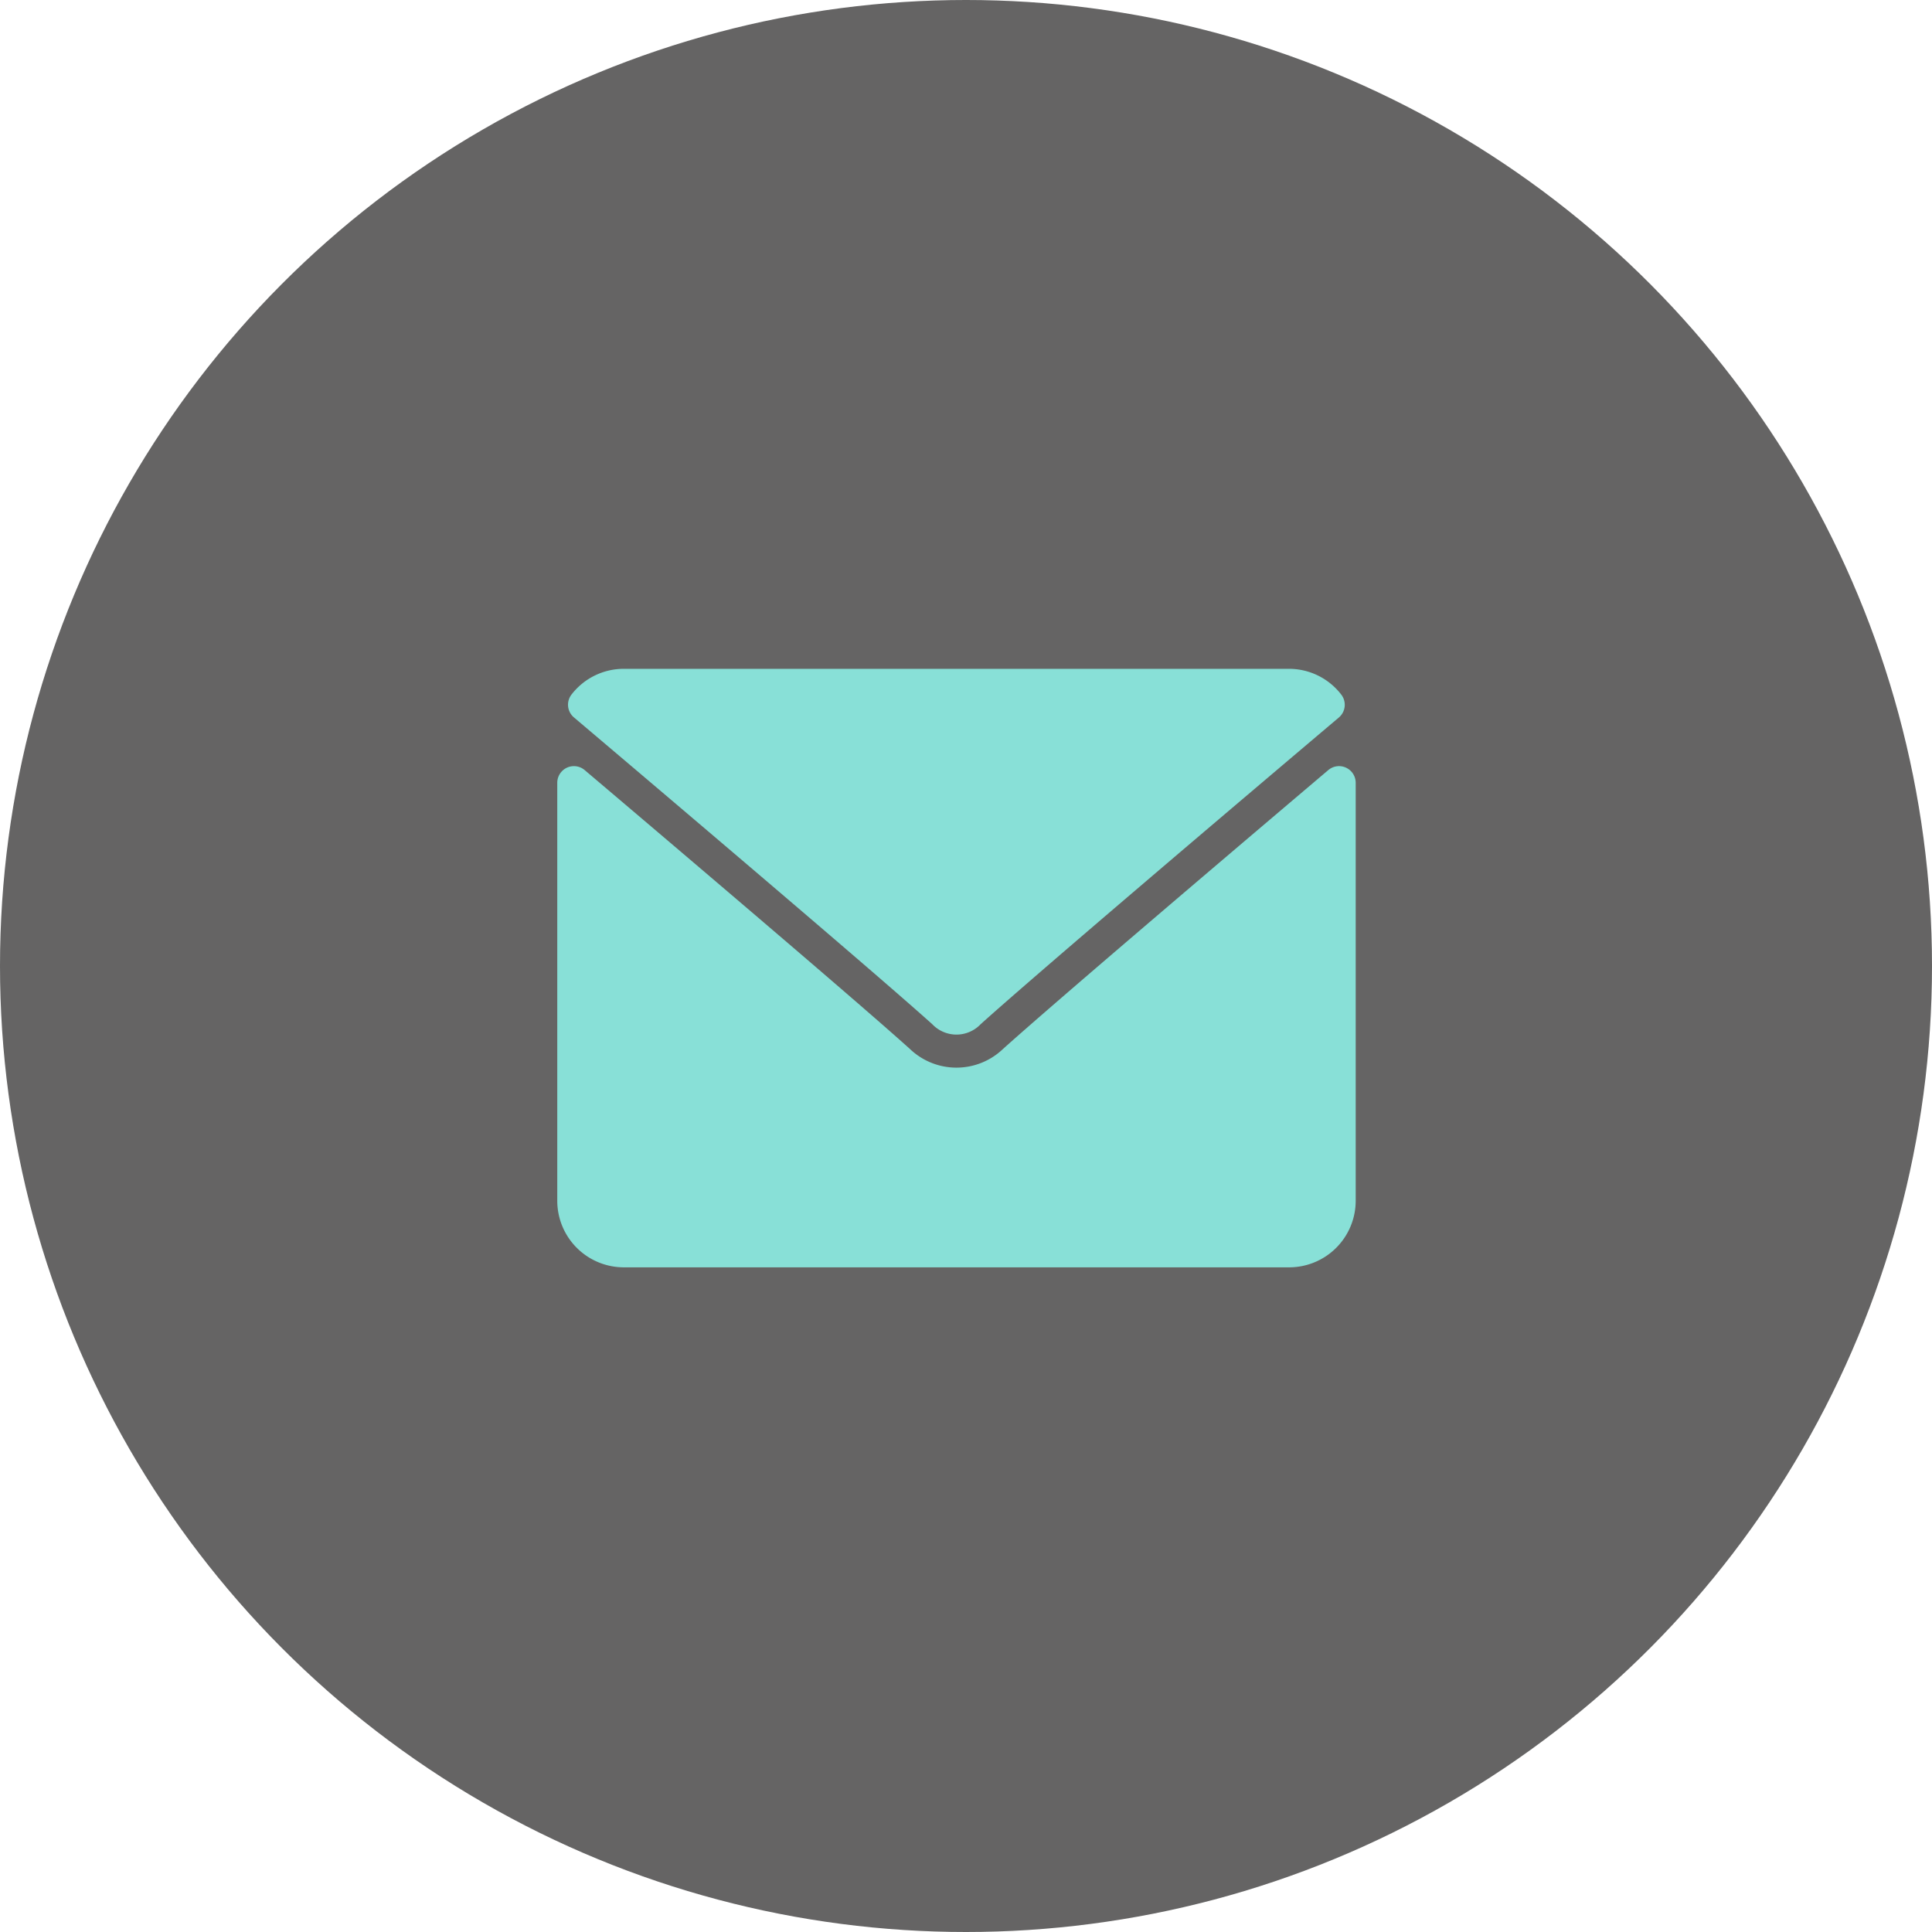 <svg xmlns="http://www.w3.org/2000/svg" width="34" height="34" viewBox="0 0 34 34">
  <g id="Group_5266" data-name="Group 5266" transform="translate(18783 4303)" opacity="0.748">
    <circle id="Ellipse_692" data-name="Ellipse 692" cx="17" cy="17" r="17" transform="translate(-18783 -4303)" fill="#313030"/>
    <g id="mail" transform="translate(-18773.193 -4291.23)">
      <g id="Group_2703" data-name="Group 2703" transform="translate(0 0)">
        <g id="Group_2702" data-name="Group 2702">
          <path id="Path_7776" data-name="Path 7776" d="M7.017,64.855c1.928,1.633,5.312,4.506,6.307,5.4a.587.587,0,0,0,.85,0c1-.9,4.379-3.77,6.307-5.4a.293.293,0,0,0,.041-.4A1.162,1.162,0,0,0,19.6,64H7.895a1.162,1.162,0,0,0-.919.451A.292.292,0,0,0,7.017,64.855Z" transform="translate(-6.724 -64)" fill="#60d6c9"/>
          <path id="Path_7777" data-name="Path 7777" d="M13.881,126.439a.291.291,0,0,0-.312.042c-2.139,1.813-4.868,4.137-5.727,4.91a1.185,1.185,0,0,1-1.634,0c-.915-.825-3.98-3.43-5.726-4.91A.293.293,0,0,0,0,126.7v7.361a1.172,1.172,0,0,0,1.171,1.171H12.88a1.172,1.172,0,0,0,1.171-1.171V126.7A.293.293,0,0,0,13.881,126.439Z" transform="translate(0 -124.699)" fill="#60d6c9"/>
        </g>
      </g>
    </g>
  </g>
</svg>
